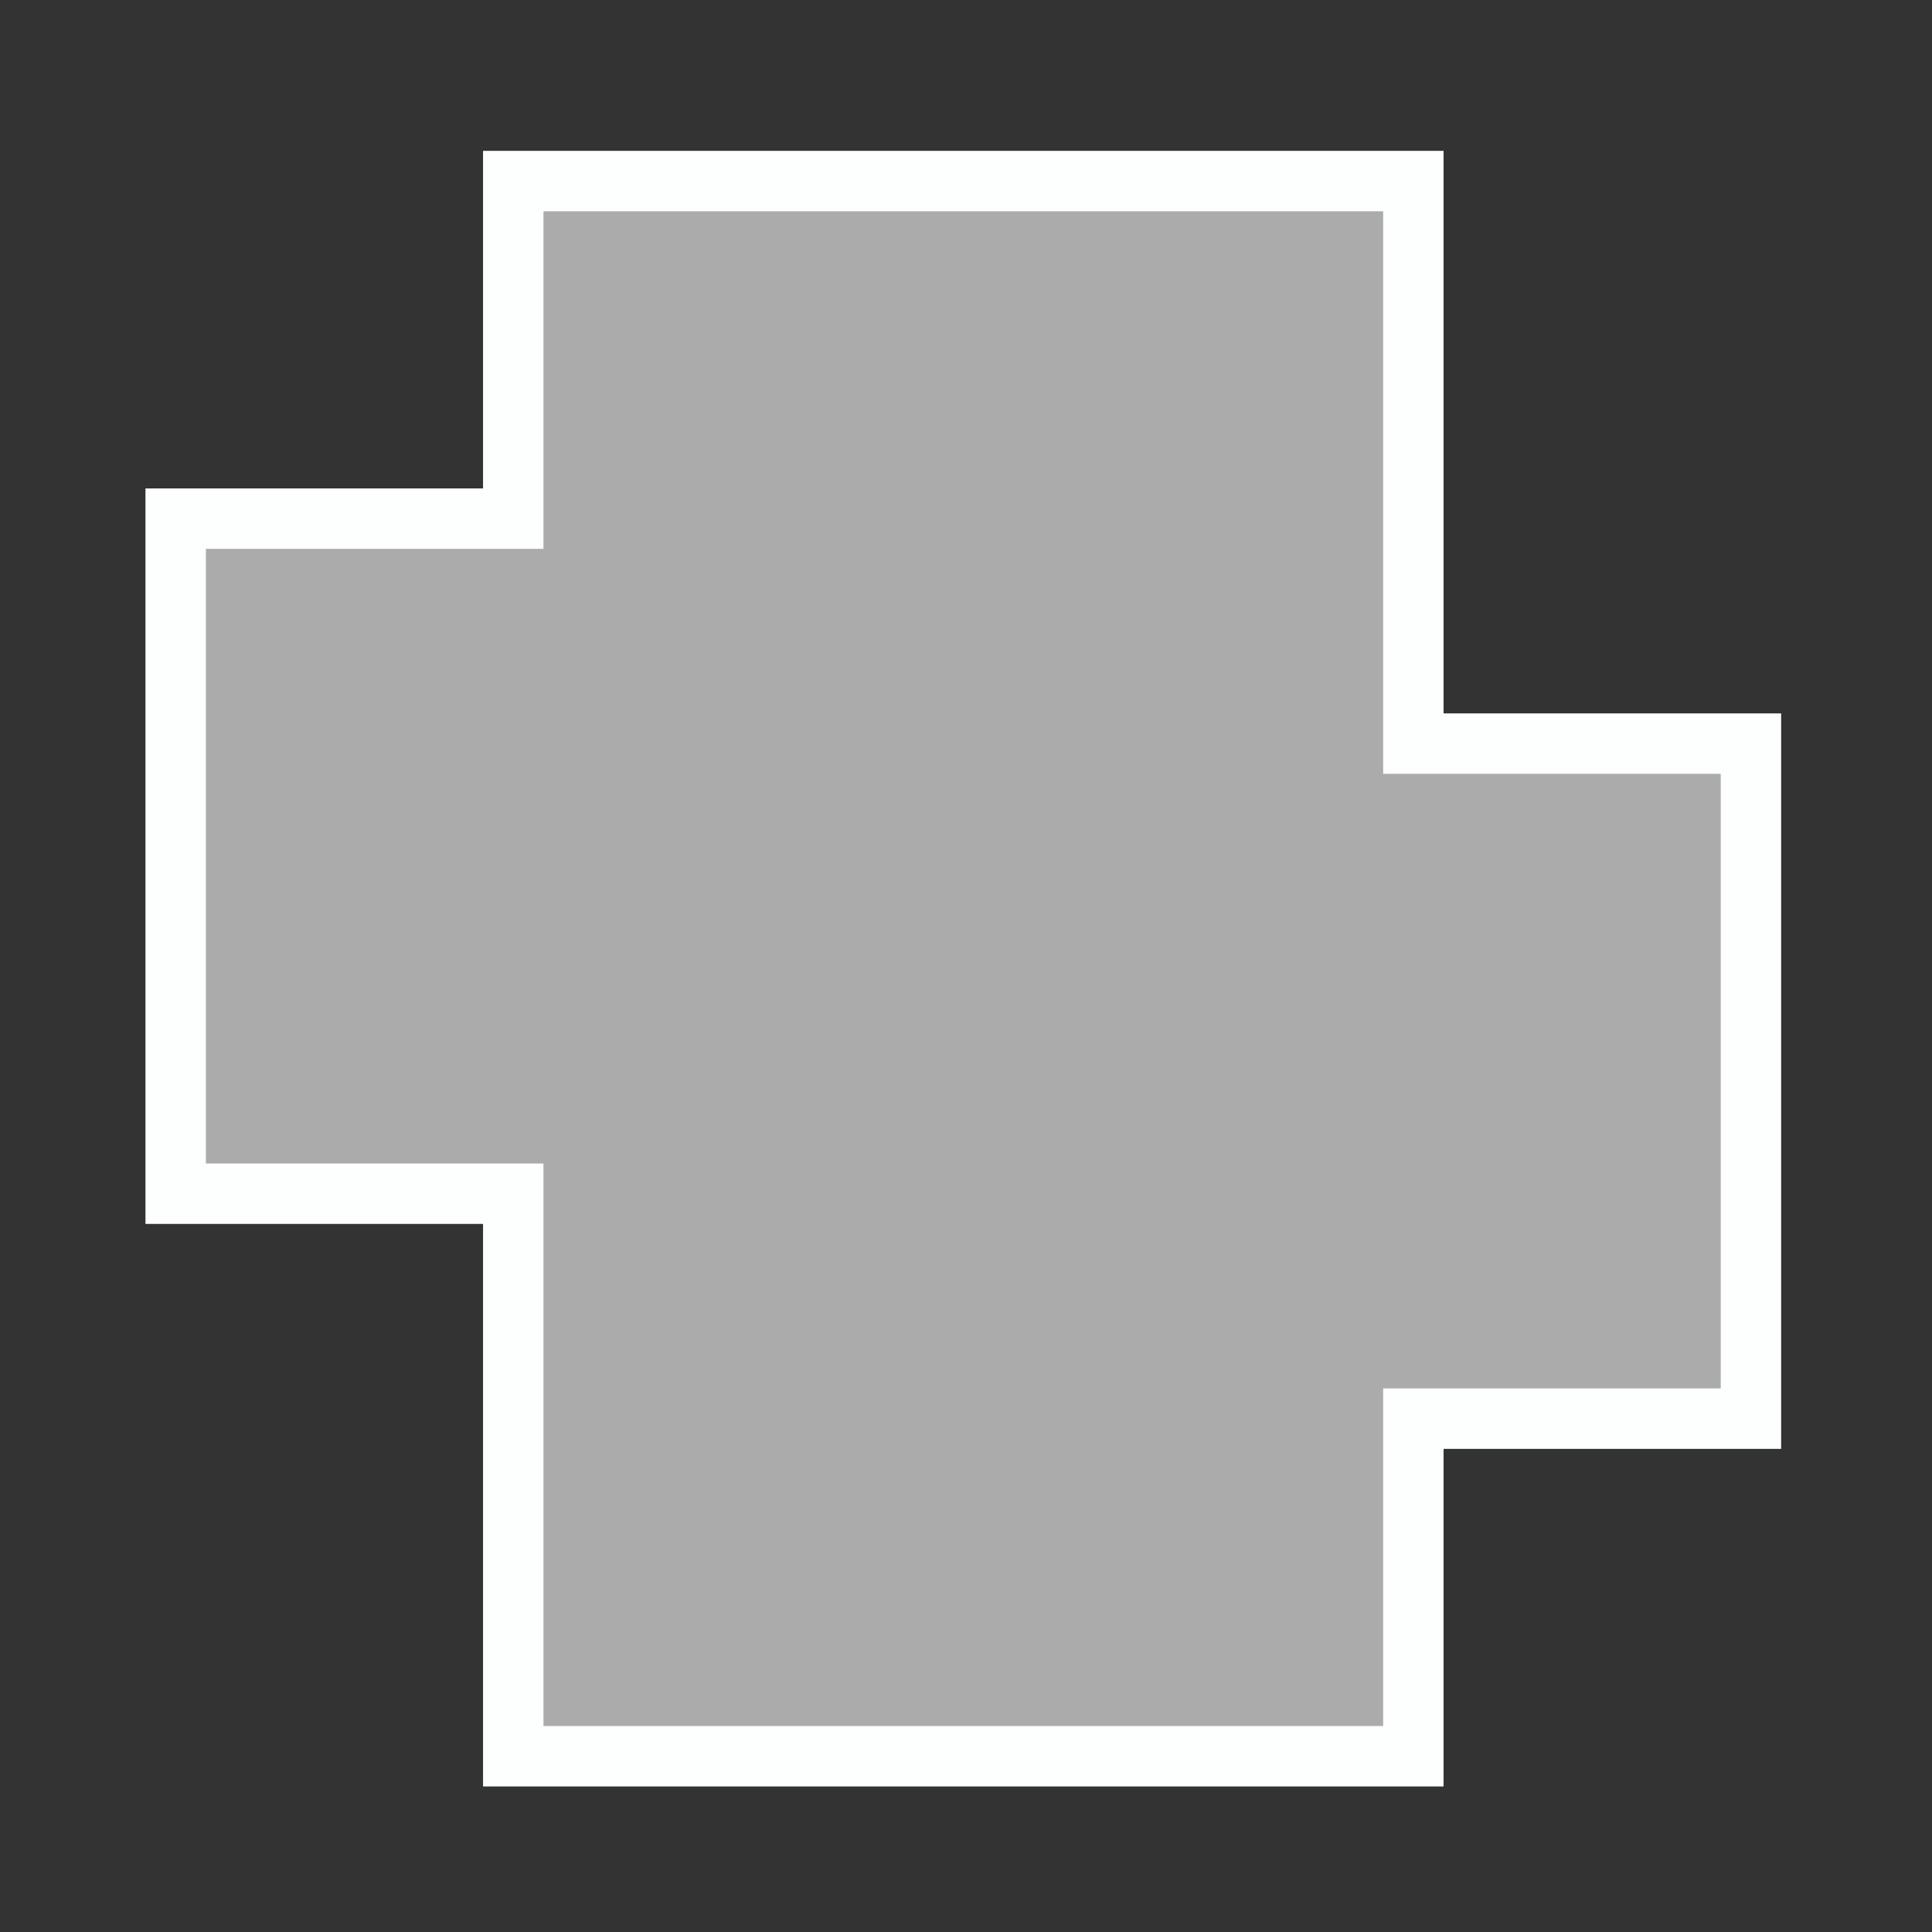 <svg xmlns="http://www.w3.org/2000/svg" width="64pt" height="64pt" version="1.1" viewBox="0 0 22.578 22.578"><rect x="0" y="0" width="22.578" height="22.578" fill="#333333" stroke="none"/><path fill="#fff" fill-opacity=".588" stroke="#fdffff" stroke-width=".706" d="m2.053 6.061h3.945v-3.945h10.519v6.574h3.945v7.889h-3.945v3.945h-10.519v-6.574h-3.945z"/></svg>